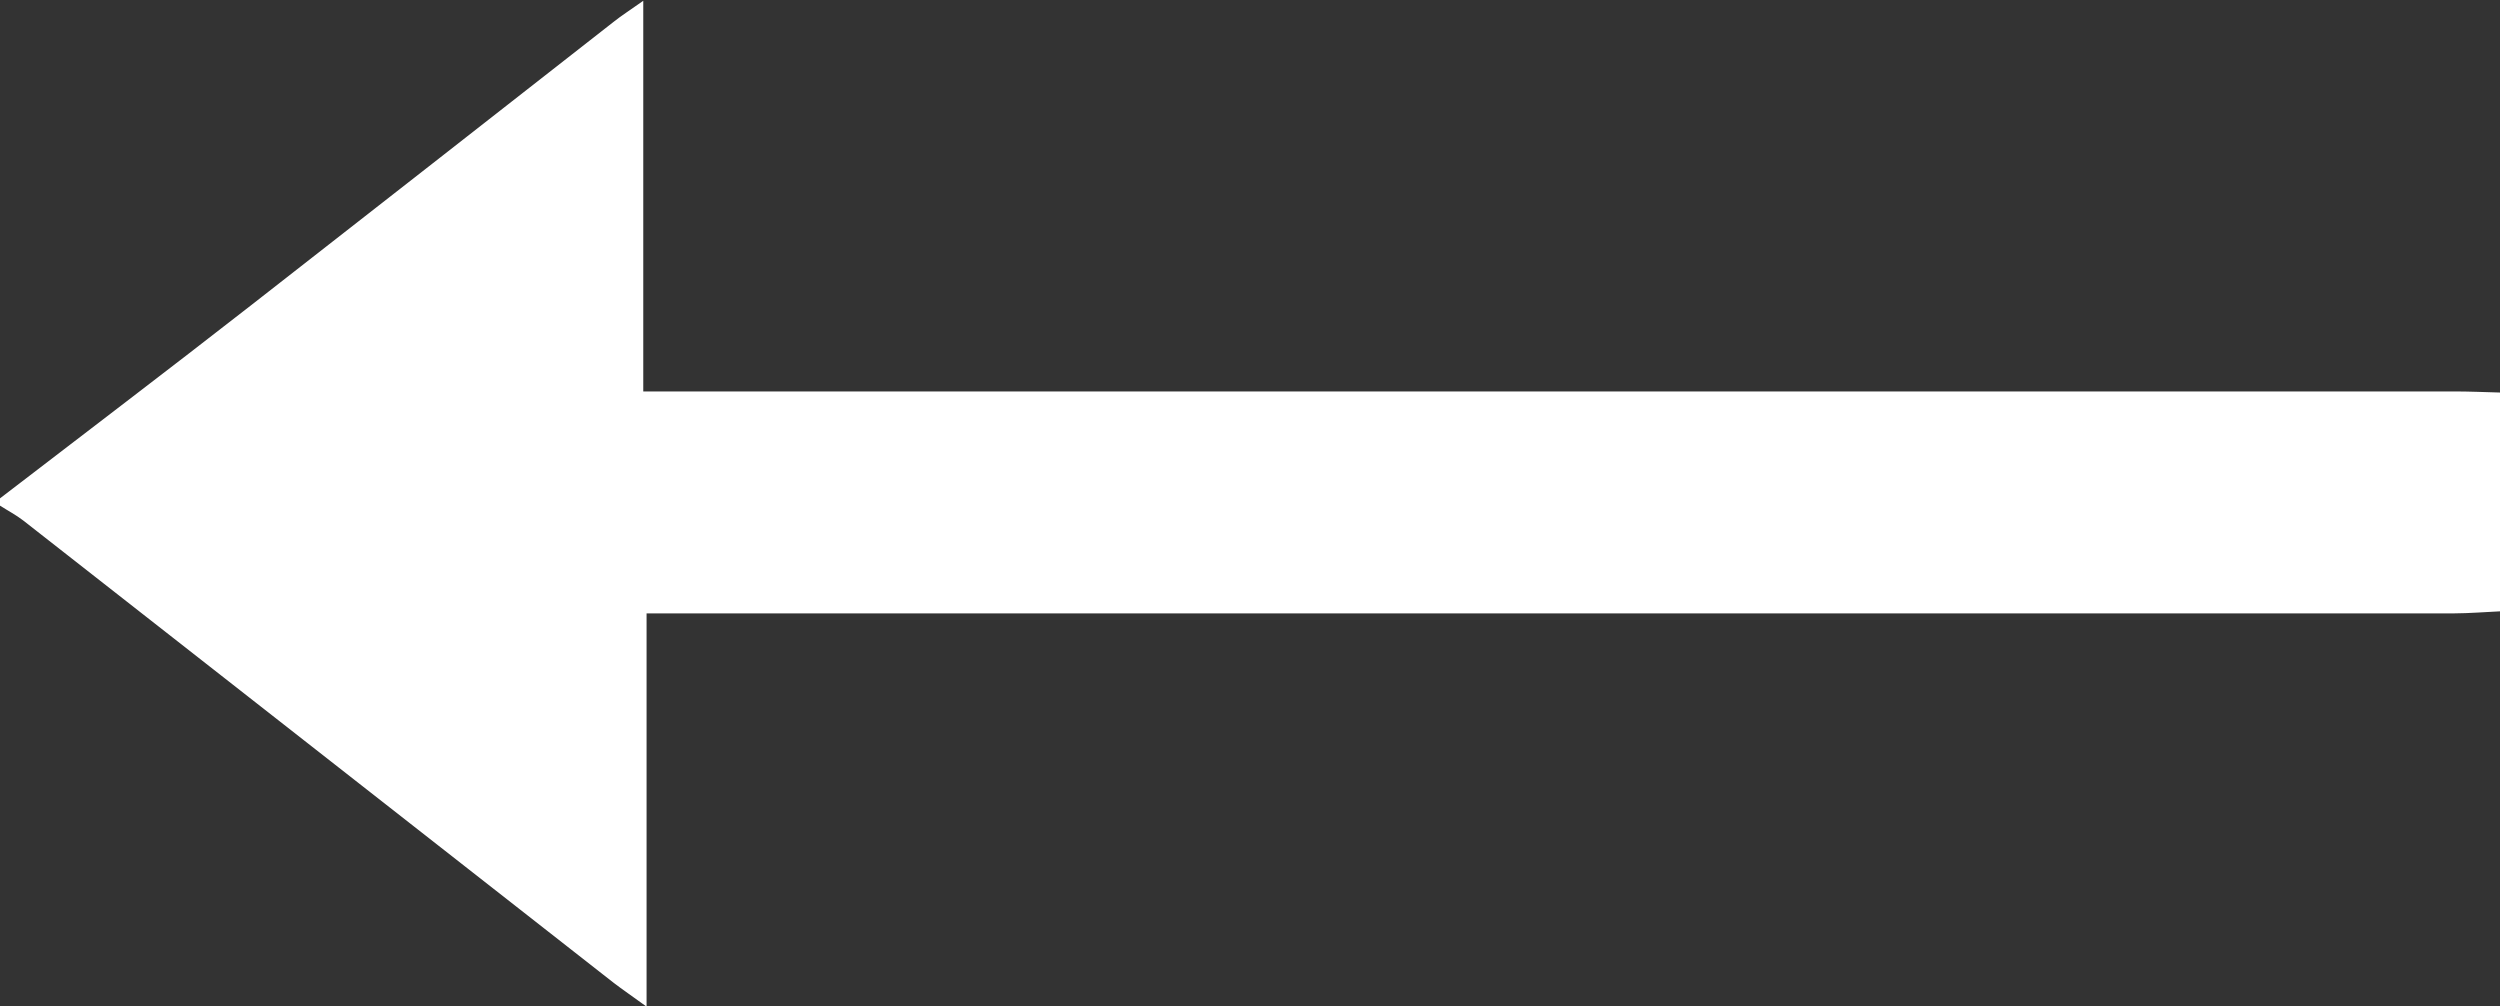 <svg xmlns="http://www.w3.org/2000/svg" width="31.787" height="12.795" viewBox="0 0 31.787 12.795">
  <rect x="0" y="0" width="31.787" height="12.795" fill="#333333" stroke="none"/>
  <path id="Path_14908" data-name="Path 14908" d="M14,335.768c.194-.009.388-.025.582-.026H37.566v-5c.192.139.306.217.415.3q3.754,2.939,7.508,5.879c.093.072.2.128.3.192v.09c-1.068.82-2.14,1.634-3.2,2.461-1.539,1.2-3.07,2.4-4.605,3.6-.1.08-.213.151-.376.267v-4.967H14.584c-.195,0-.389-.009-.584-.014Z" transform="translate(45.787 343.541) rotate(180)" fill="#ffffff"/>
</svg>
